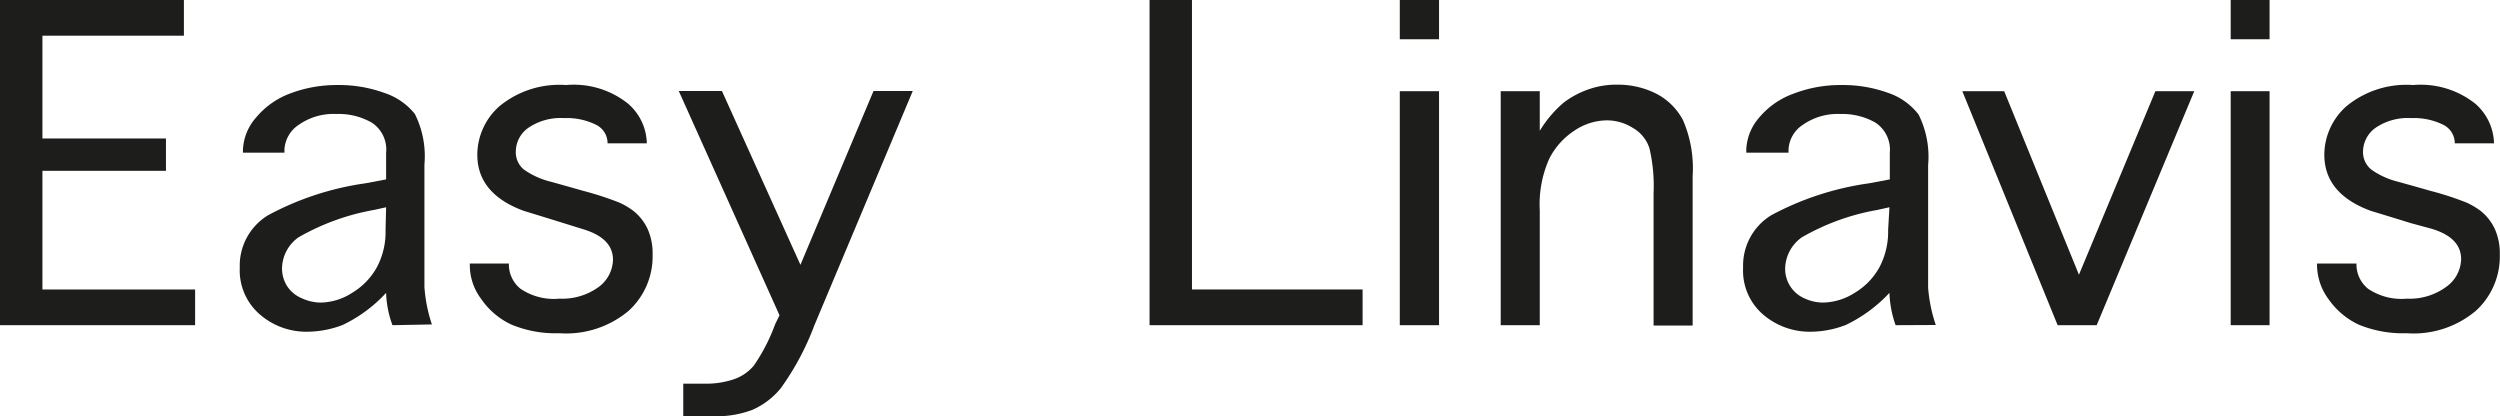 <svg xmlns="http://www.w3.org/2000/svg" viewBox="0 0 133.77 22.27"><defs><style>.cls-1{fill:#1d1d1b;}</style></defs><g id="Ebene_2" data-name="Ebene 2"><g id="Ebene_1-2" data-name="Ebene 1"><path class="cls-1" d="M0,17.4V0H9.84V1.91H2.27v5.5H8.88V9.14H2.27v6.35h8.17V17.4Z"/><path class="cls-1" d="M21,17.4a5.46,5.46,0,0,1-.34-1.73,7.59,7.59,0,0,1-2.33,1.72,5.38,5.38,0,0,1-1.87.36,3.79,3.79,0,0,1-2.55-.92,3.11,3.11,0,0,1-1.08-2.51,3.15,3.15,0,0,1,1.51-2.8,15.52,15.52,0,0,1,5.2-1.71l1.12-.21V8.18a1.72,1.72,0,0,0-.77-1.62A3.56,3.56,0,0,0,18,6.1a3.22,3.22,0,0,0-2,.57A1.69,1.69,0,0,0,15.22,8v.17H13V8a2.79,2.79,0,0,1,.71-1.72A4.32,4.32,0,0,1,15.53,5a7,7,0,0,1,2.54-.45,7.07,7.07,0,0,1,2.49.42A3.47,3.47,0,0,1,22.2,6.1a5.06,5.06,0,0,1,.51,2.71v4.87c0,.53,0,1.09,0,1.68a8.09,8.09,0,0,0,.4,2Zm-.34-6.31-.63.14a12.48,12.48,0,0,0-4.06,1.47,2.08,2.08,0,0,0-.88,1.67,1.78,1.78,0,0,0,.26.92,1.71,1.71,0,0,0,.78.66,2.45,2.45,0,0,0,1,.24,3.19,3.19,0,0,0,1.71-.52,3.66,3.66,0,0,0,1.32-1.36,4,4,0,0,0,.47-2Z"/><path class="cls-1" d="M25.14,14.1h2.09v0a1.67,1.67,0,0,0,.62,1.35,3.18,3.18,0,0,0,2.09.53A3.31,3.31,0,0,0,32,15.38a1.87,1.87,0,0,0,.8-1.48c0-.77-.53-1.31-1.58-1.63l-1.06-.33-.71-.22-1.43-.44c-1.66-.61-2.48-1.62-2.48-3a3.48,3.48,0,0,1,1.2-2.61,5.05,5.05,0,0,1,3.55-1.12,4.65,4.65,0,0,1,3.32,1,2.88,2.88,0,0,1,1,2.12v0h-2.1v0a1.1,1.1,0,0,0-.63-1,3.51,3.51,0,0,0-1.69-.35,3.07,3.07,0,0,0-1.92.52,1.56,1.56,0,0,0-.67,1.28,1.19,1.19,0,0,0,.43.95,4.25,4.25,0,0,0,1.47.66l1,.28.74.21a17.21,17.21,0,0,1,1.9.62,4.08,4.08,0,0,1,.76.45,2.69,2.69,0,0,1,.77,1,3.22,3.22,0,0,1,.25,1.33,3.94,3.94,0,0,1-1.27,3,5.19,5.19,0,0,1-3.72,1.21,6.14,6.14,0,0,1-2.56-.46A4,4,0,0,1,25.75,16a3,3,0,0,1-.61-1.89Z"/><path class="cls-1" d="M41.71,16.87l-5.39-12h2.31l4.2,9.3,3.91-9.3h2.1L43.57,17.42a14.33,14.33,0,0,1-1.79,3.35,4.09,4.09,0,0,1-1.52,1.16,5.47,5.47,0,0,1-2.14.34H36.56V20.53h1.17a4.67,4.67,0,0,0,1.52-.23,2.42,2.42,0,0,0,1.08-.73,9.81,9.81,0,0,0,1.15-2.23Z"/><path class="cls-1" d="M61.51,17.4V0h2.27V15.49h9.13V17.4Z"/><path class="cls-1" d="M74.9,2.1V0H77V2.1Zm0,2.78H77V17.4H74.9Z"/><path class="cls-1" d="M82.39,17.4H80.3V4.88h2.09V7a6.19,6.19,0,0,1,1.28-1.51A4.81,4.81,0,0,1,85,4.78a4.47,4.47,0,0,1,1.51-.25A4.58,4.58,0,0,1,88.6,5a3.37,3.37,0,0,1,1.45,1.42,6.47,6.47,0,0,1,.52,3v8H88.48V10.33a8.82,8.82,0,0,0-.22-2.39,1.93,1.93,0,0,0-.88-1.09A2.61,2.61,0,0,0,86,6.44,3.13,3.13,0,0,0,84.23,7a3.87,3.87,0,0,0-1.34,1.51,6,6,0,0,0-.5,2.75Z"/><path class="cls-1" d="M101.43,17.4a5.71,5.71,0,0,1-.33-1.73,7.73,7.73,0,0,1-2.34,1.72,5.28,5.28,0,0,1-1.86.36,3.83,3.83,0,0,1-2.56-.92,3.1,3.1,0,0,1-1.07-2.51,3.16,3.16,0,0,1,1.5-2.8A15.6,15.6,0,0,1,100,9.81l1.12-.21V8.18a1.74,1.74,0,0,0-.77-1.62,3.58,3.58,0,0,0-1.87-.46,3.24,3.24,0,0,0-2,.57A1.68,1.68,0,0,0,95.7,8v.17H93.44V8a2.77,2.77,0,0,1,.7-1.72A4.29,4.29,0,0,1,96,5a6.94,6.94,0,0,1,2.53-.45,7.09,7.09,0,0,1,2.5.42,3.43,3.43,0,0,1,1.63,1.16,5.06,5.06,0,0,1,.51,2.71v4.87c0,.53,0,1.09,0,1.68a8.16,8.16,0,0,0,.41,2Zm-.33-6.31-.63.14a12.38,12.38,0,0,0-4.06,1.47,2.1,2.1,0,0,0-.89,1.67,1.72,1.72,0,0,0,1,1.58,2.41,2.41,0,0,0,1,.24,3.24,3.24,0,0,0,1.72-.52,3.66,3.66,0,0,0,1.32-1.36,4.09,4.09,0,0,0,.47-2Z"/><path class="cls-1" d="M110.1,17.4,105,4.88h2.24l4,9.82,4.09-9.82h2.08L112.19,17.4Z"/><path class="cls-1" d="M119.36,2.1V0h2.08V2.1Zm0,2.78h2.08V17.4h-2.08Z"/><path class="cls-1" d="M124,14.1h2.09v0a1.67,1.67,0,0,0,.62,1.35,3.2,3.2,0,0,0,2.09.53,3.29,3.29,0,0,0,2.09-.63,1.87,1.87,0,0,0,.8-1.48c0-.77-.52-1.31-1.58-1.63L129,11.94l-.71-.22-1.44-.44c-1.66-.61-2.48-1.62-2.48-3a3.48,3.48,0,0,1,1.2-2.61,5.05,5.05,0,0,1,3.55-1.12,4.7,4.7,0,0,1,3.33,1,2.9,2.9,0,0,1,1,2.12v0h-2.1v0a1.1,1.1,0,0,0-.63-1,3.51,3.51,0,0,0-1.69-.35,3.07,3.07,0,0,0-1.92.52,1.59,1.59,0,0,0-.67,1.28,1.2,1.2,0,0,0,.44.95,4.18,4.18,0,0,0,1.46.66l1,.28.74.21a16.45,16.45,0,0,1,1.9.62,4.08,4.08,0,0,1,.76.45,2.69,2.69,0,0,1,.77,1,3.22,3.22,0,0,1,.25,1.33,3.94,3.94,0,0,1-1.27,3,5.17,5.17,0,0,1-3.72,1.21,6.17,6.17,0,0,1-2.56-.46A4.07,4.07,0,0,1,124.59,16a3.1,3.1,0,0,1-.61-1.89Z"/></g></g></svg>